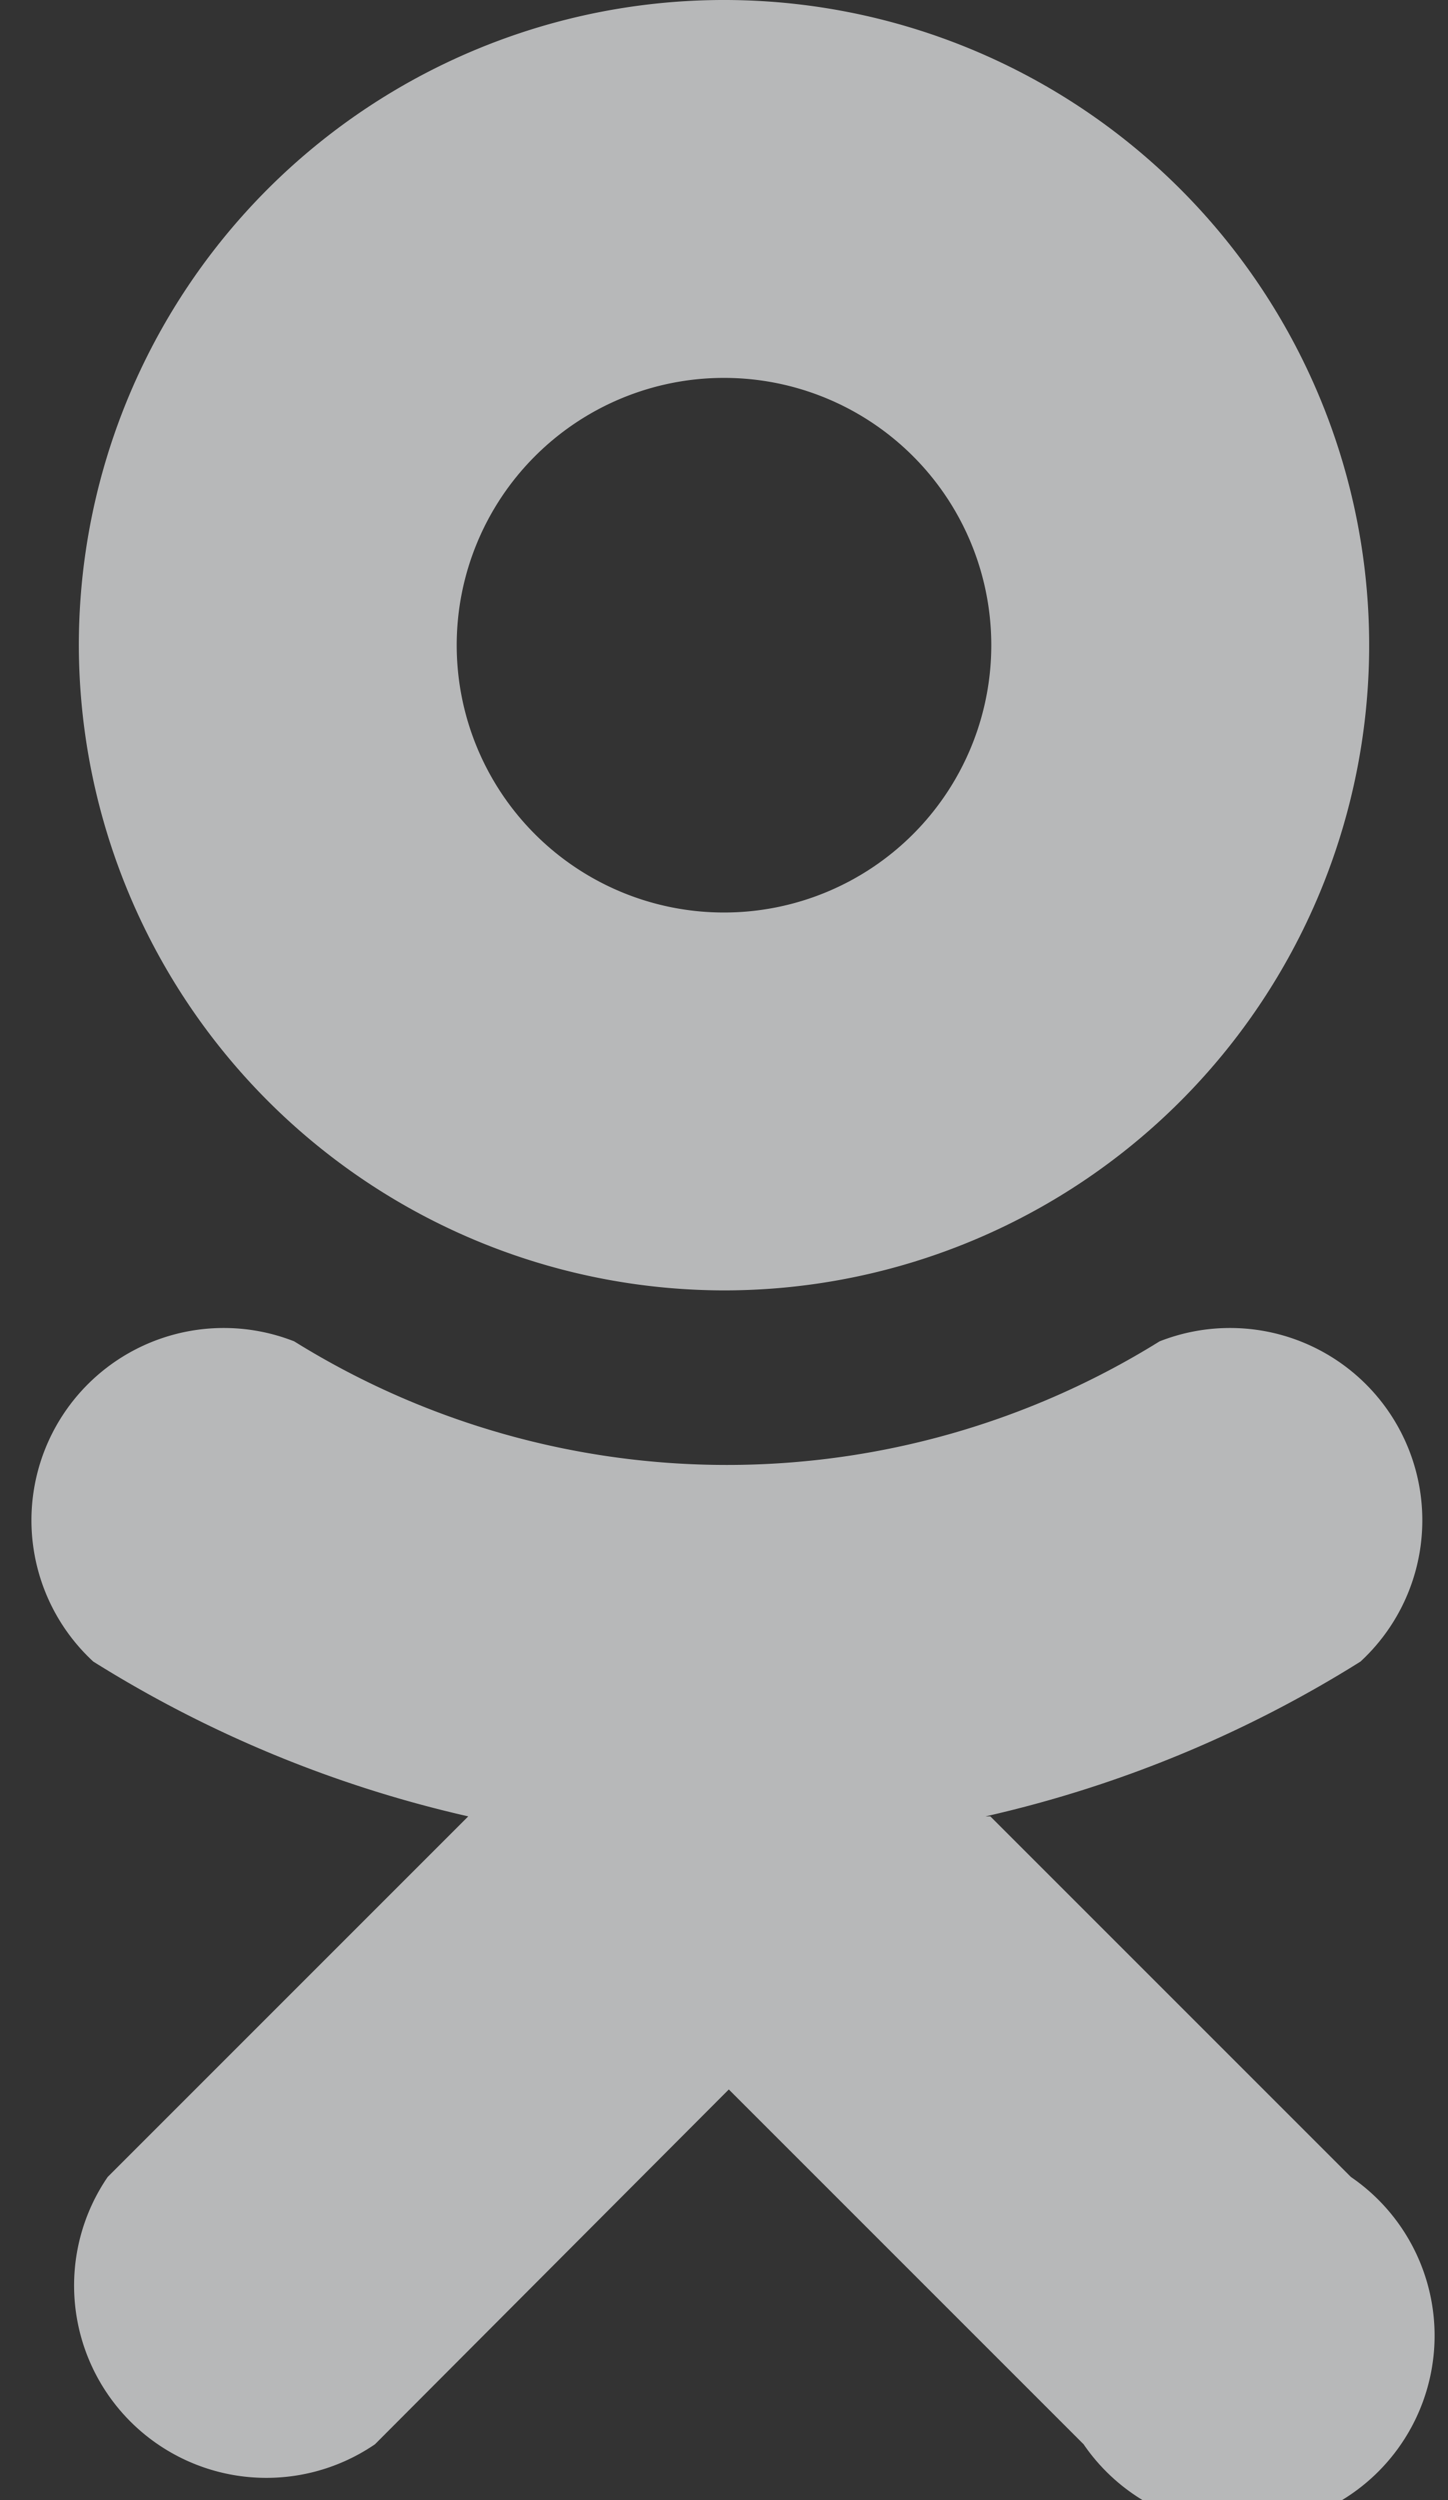 <svg id="index_320px" data-name="index@320px" xmlns="http://www.w3.org/2000/svg" viewBox="0 0 15.06 26"><rect x="0" y="0" width="15.06" height="26" fill="#333333" stroke="none"/><defs><style>.cls-1{opacity:.7}.cls-2{fill:#f0f1f2}</style></defs><title>ok</title><g id="footer"><g id="social" class="cls-1"><g id="ok.ru"><path class="cls-2" d="M1240.57 4070.32a6.71 6.71 0 1 0-6.71-6.71 6.72 6.72 0 0 0 6.71 6.71m0-9.49a2.78 2.78 0 1 1-2.78 2.78 2.78 2.78 0 0 1 2.78-2.78zM1243.29 4075.79a12.57 12.57 0 0 0 3.9-1.61 2 2 0 0 0-2.09-3.33 8.52 8.52 0 0 1-9 0 2 2 0 0 0-2.09 3.33 12.59 12.59 0 0 0 3.9 1.61l-3.75 3.75a2 2 0 0 0 2.78 2.78l3.68-3.69 3.69 3.69a2 2 0 1 0 2.78-2.78l-3.75-3.75" transform="translate(-1233.04 -4056.9)"/></g></g></g></svg>
